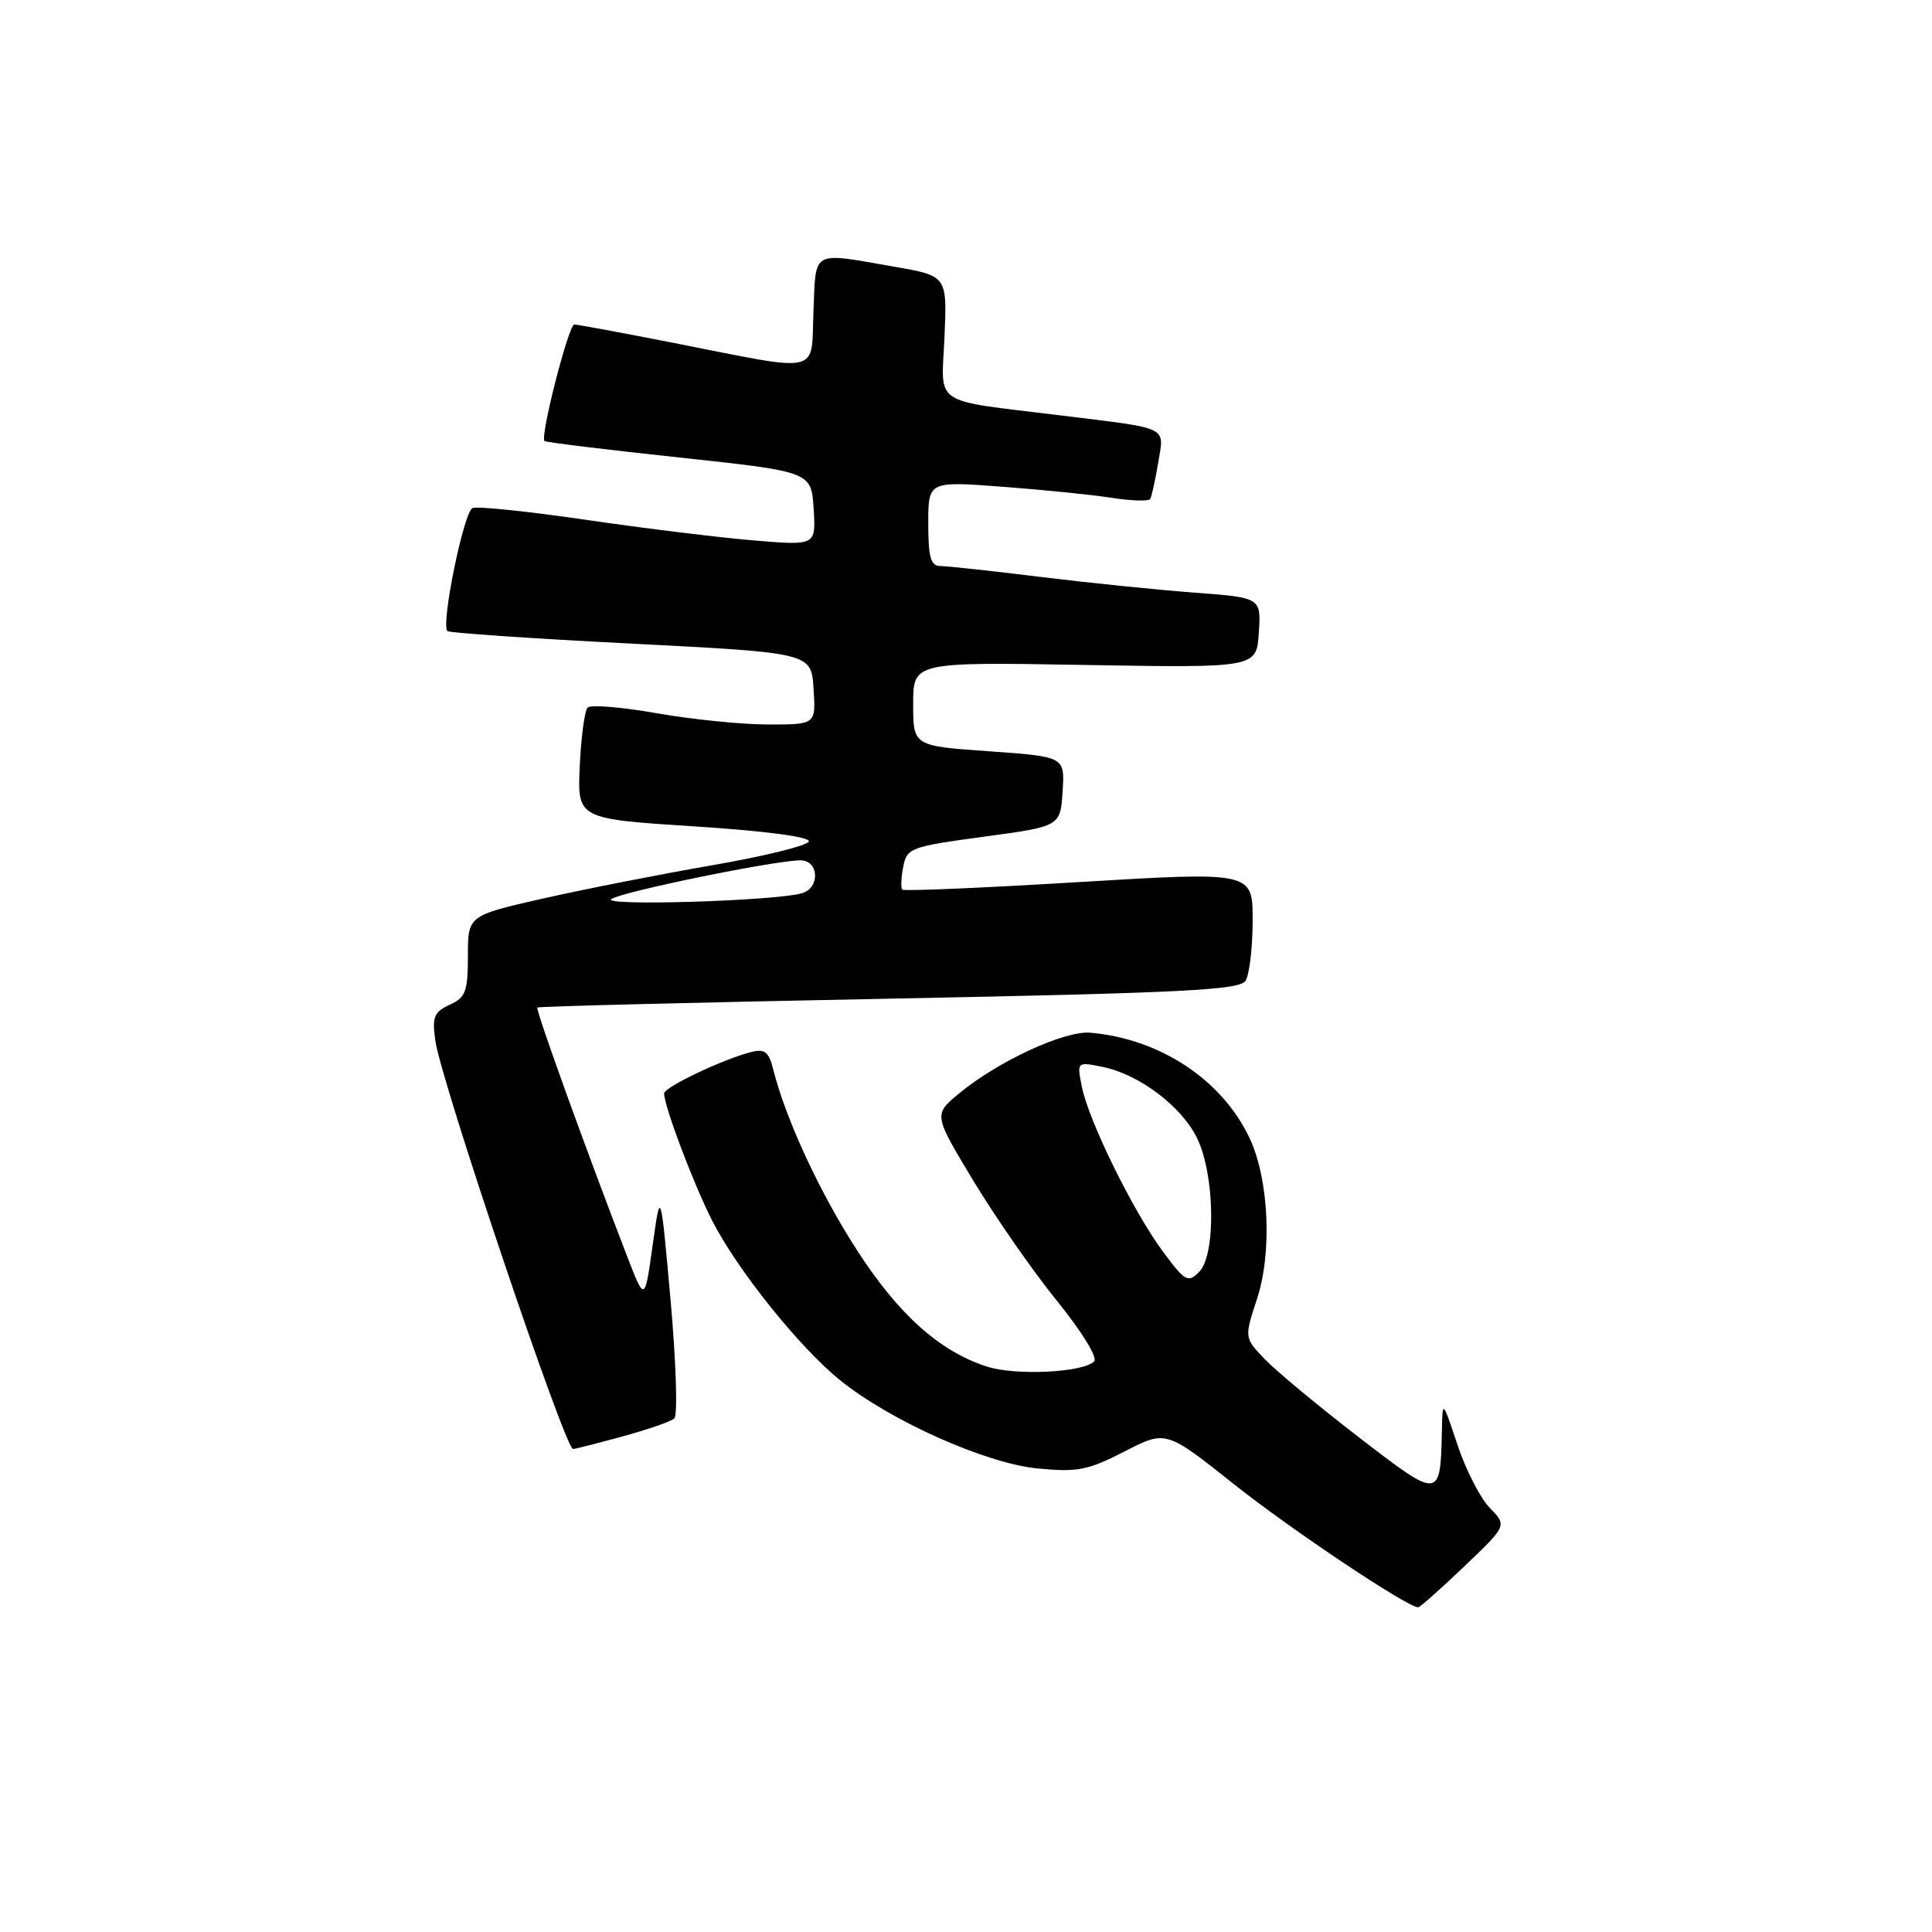 <?xml version="1.0" encoding="UTF-8" standalone="no"?>
<!DOCTYPE svg PUBLIC "-//W3C//DTD SVG 1.1//EN" "http://www.w3.org/Graphics/SVG/1.1/DTD/svg11.dtd" >
<svg xmlns="http://www.w3.org/2000/svg" xmlns:xlink="http://www.w3.org/1999/xlink" version="1.1" viewBox="0 0 256 256">
 <g >
 <path fill="currentColor"
d=" M 194.01 207.57 C 199.69 202.15 199.69 202.15 197.42 199.82 C 196.17 198.55 194.24 194.80 193.14 191.50 C 191.14 185.50 191.14 185.50 191.06 189.50 C 190.86 198.74 190.82 198.74 180.06 190.45 C 174.71 186.33 169.10 181.67 167.60 180.11 C 164.87 177.26 164.87 177.26 166.57 172.08 C 168.59 165.90 168.13 156.19 165.56 150.77 C 161.91 143.07 153.73 137.66 144.50 136.84 C 141.08 136.53 132.24 140.62 127.09 144.88 C 123.69 147.70 123.69 147.70 128.99 156.48 C 131.90 161.30 136.88 168.46 140.06 172.38 C 143.34 176.43 145.47 179.88 144.98 180.39 C 143.54 181.88 134.46 182.31 130.70 181.06 C 124.44 179.00 119.08 174.19 113.59 165.71 C 108.62 158.04 104.08 148.23 102.45 141.67 C 101.88 139.39 101.33 138.95 99.57 139.39 C 95.84 140.33 88.00 144.05 88.00 144.89 C 88.00 146.57 91.85 156.77 94.32 161.65 C 97.63 168.18 105.91 178.53 111.31 182.88 C 117.98 188.27 130.62 193.91 137.50 194.58 C 142.78 195.09 144.16 194.82 149.00 192.33 C 154.50 189.50 154.50 189.50 163.55 196.70 C 171.04 202.65 186.36 212.90 187.91 212.98 C 188.13 212.99 190.88 210.56 194.01 207.57 Z  M 82.43 190.35 C 85.77 189.44 88.88 188.37 89.35 187.95 C 89.81 187.54 89.59 180.52 88.86 172.35 C 87.53 157.50 87.53 157.50 86.48 165.00 C 85.43 172.50 85.43 172.50 83.11 166.50 C 77.67 152.42 70.93 133.74 71.20 133.50 C 71.37 133.35 92.34 132.83 117.81 132.33 C 156.68 131.57 164.27 131.19 165.04 129.96 C 165.55 129.16 165.98 125.57 165.98 122.00 C 166.00 115.50 166.00 115.50 142.97 116.88 C 130.30 117.65 119.76 118.10 119.56 117.88 C 119.35 117.67 119.40 116.32 119.68 114.87 C 120.16 112.36 120.62 112.19 130.34 110.87 C 140.50 109.50 140.50 109.50 140.80 104.88 C 141.10 100.26 141.10 100.26 131.05 99.55 C 121.00 98.84 121.00 98.84 121.00 93.28 C 121.00 87.72 121.00 87.72 143.75 88.11 C 166.50 88.50 166.50 88.50 166.80 83.84 C 167.10 79.19 167.10 79.19 158.30 78.53 C 153.46 78.17 144.25 77.23 137.83 76.44 C 131.41 75.65 125.45 75.00 124.58 75.00 C 123.33 75.00 123.00 73.84 123.00 69.38 C 123.00 63.76 123.00 63.76 132.75 64.49 C 138.11 64.89 144.65 65.55 147.28 65.96 C 149.91 66.37 152.22 66.44 152.41 66.11 C 152.61 65.77 153.08 63.61 153.47 61.29 C 154.27 56.42 155.14 56.84 140.50 55.04 C 123.23 52.91 124.74 53.93 125.15 44.65 C 125.50 36.56 125.50 36.56 118.50 35.34 C 107.39 33.41 108.13 33.00 107.79 41.25 C 107.45 49.74 109.17 49.36 89.17 45.42 C 82.39 44.09 76.51 43.00 76.10 43.00 C 75.34 43.00 71.53 57.89 72.15 58.44 C 72.34 58.61 80.38 59.59 90.00 60.62 C 107.50 62.50 107.50 62.50 107.81 67.40 C 108.12 72.30 108.12 72.30 99.87 71.61 C 95.34 71.23 85.37 70.01 77.72 68.89 C 70.07 67.77 63.28 67.06 62.62 67.32 C 61.46 67.76 58.40 82.73 59.28 83.62 C 59.53 83.86 70.47 84.61 83.61 85.28 C 107.50 86.50 107.50 86.50 107.80 91.25 C 108.11 96.00 108.11 96.00 101.80 96.00 C 98.34 96.00 91.69 95.33 87.04 94.51 C 82.39 93.69 78.26 93.35 77.86 93.76 C 77.47 94.17 77.00 97.65 76.82 101.50 C 76.50 108.50 76.50 108.50 92.00 109.50 C 101.46 110.11 107.37 110.89 107.17 111.50 C 106.99 112.05 101.21 113.47 94.32 114.66 C 87.44 115.85 77.35 117.84 71.90 119.07 C 62.00 121.32 62.00 121.32 62.00 126.68 C 62.00 131.38 61.70 132.18 59.58 133.14 C 57.51 134.09 57.24 134.76 57.68 137.87 C 58.43 143.27 74.87 192.00 75.93 192.00 C 76.17 192.00 79.10 191.26 82.43 190.35 Z  M 154.08 165.82 C 150.17 160.55 144.25 148.52 143.35 144.00 C 142.69 140.69 142.69 140.69 146.07 141.36 C 150.93 142.34 156.57 146.59 158.63 150.83 C 160.98 155.68 161.14 166.29 158.89 168.54 C 157.41 170.02 157.02 169.80 154.08 165.82 Z  M 81.02 119.12 C 82.61 118.11 102.71 114.00 106.05 114.00 C 108.54 114.00 108.70 117.67 106.25 118.36 C 102.62 119.39 79.49 120.09 81.02 119.12 Z "/>
</g>
</svg>